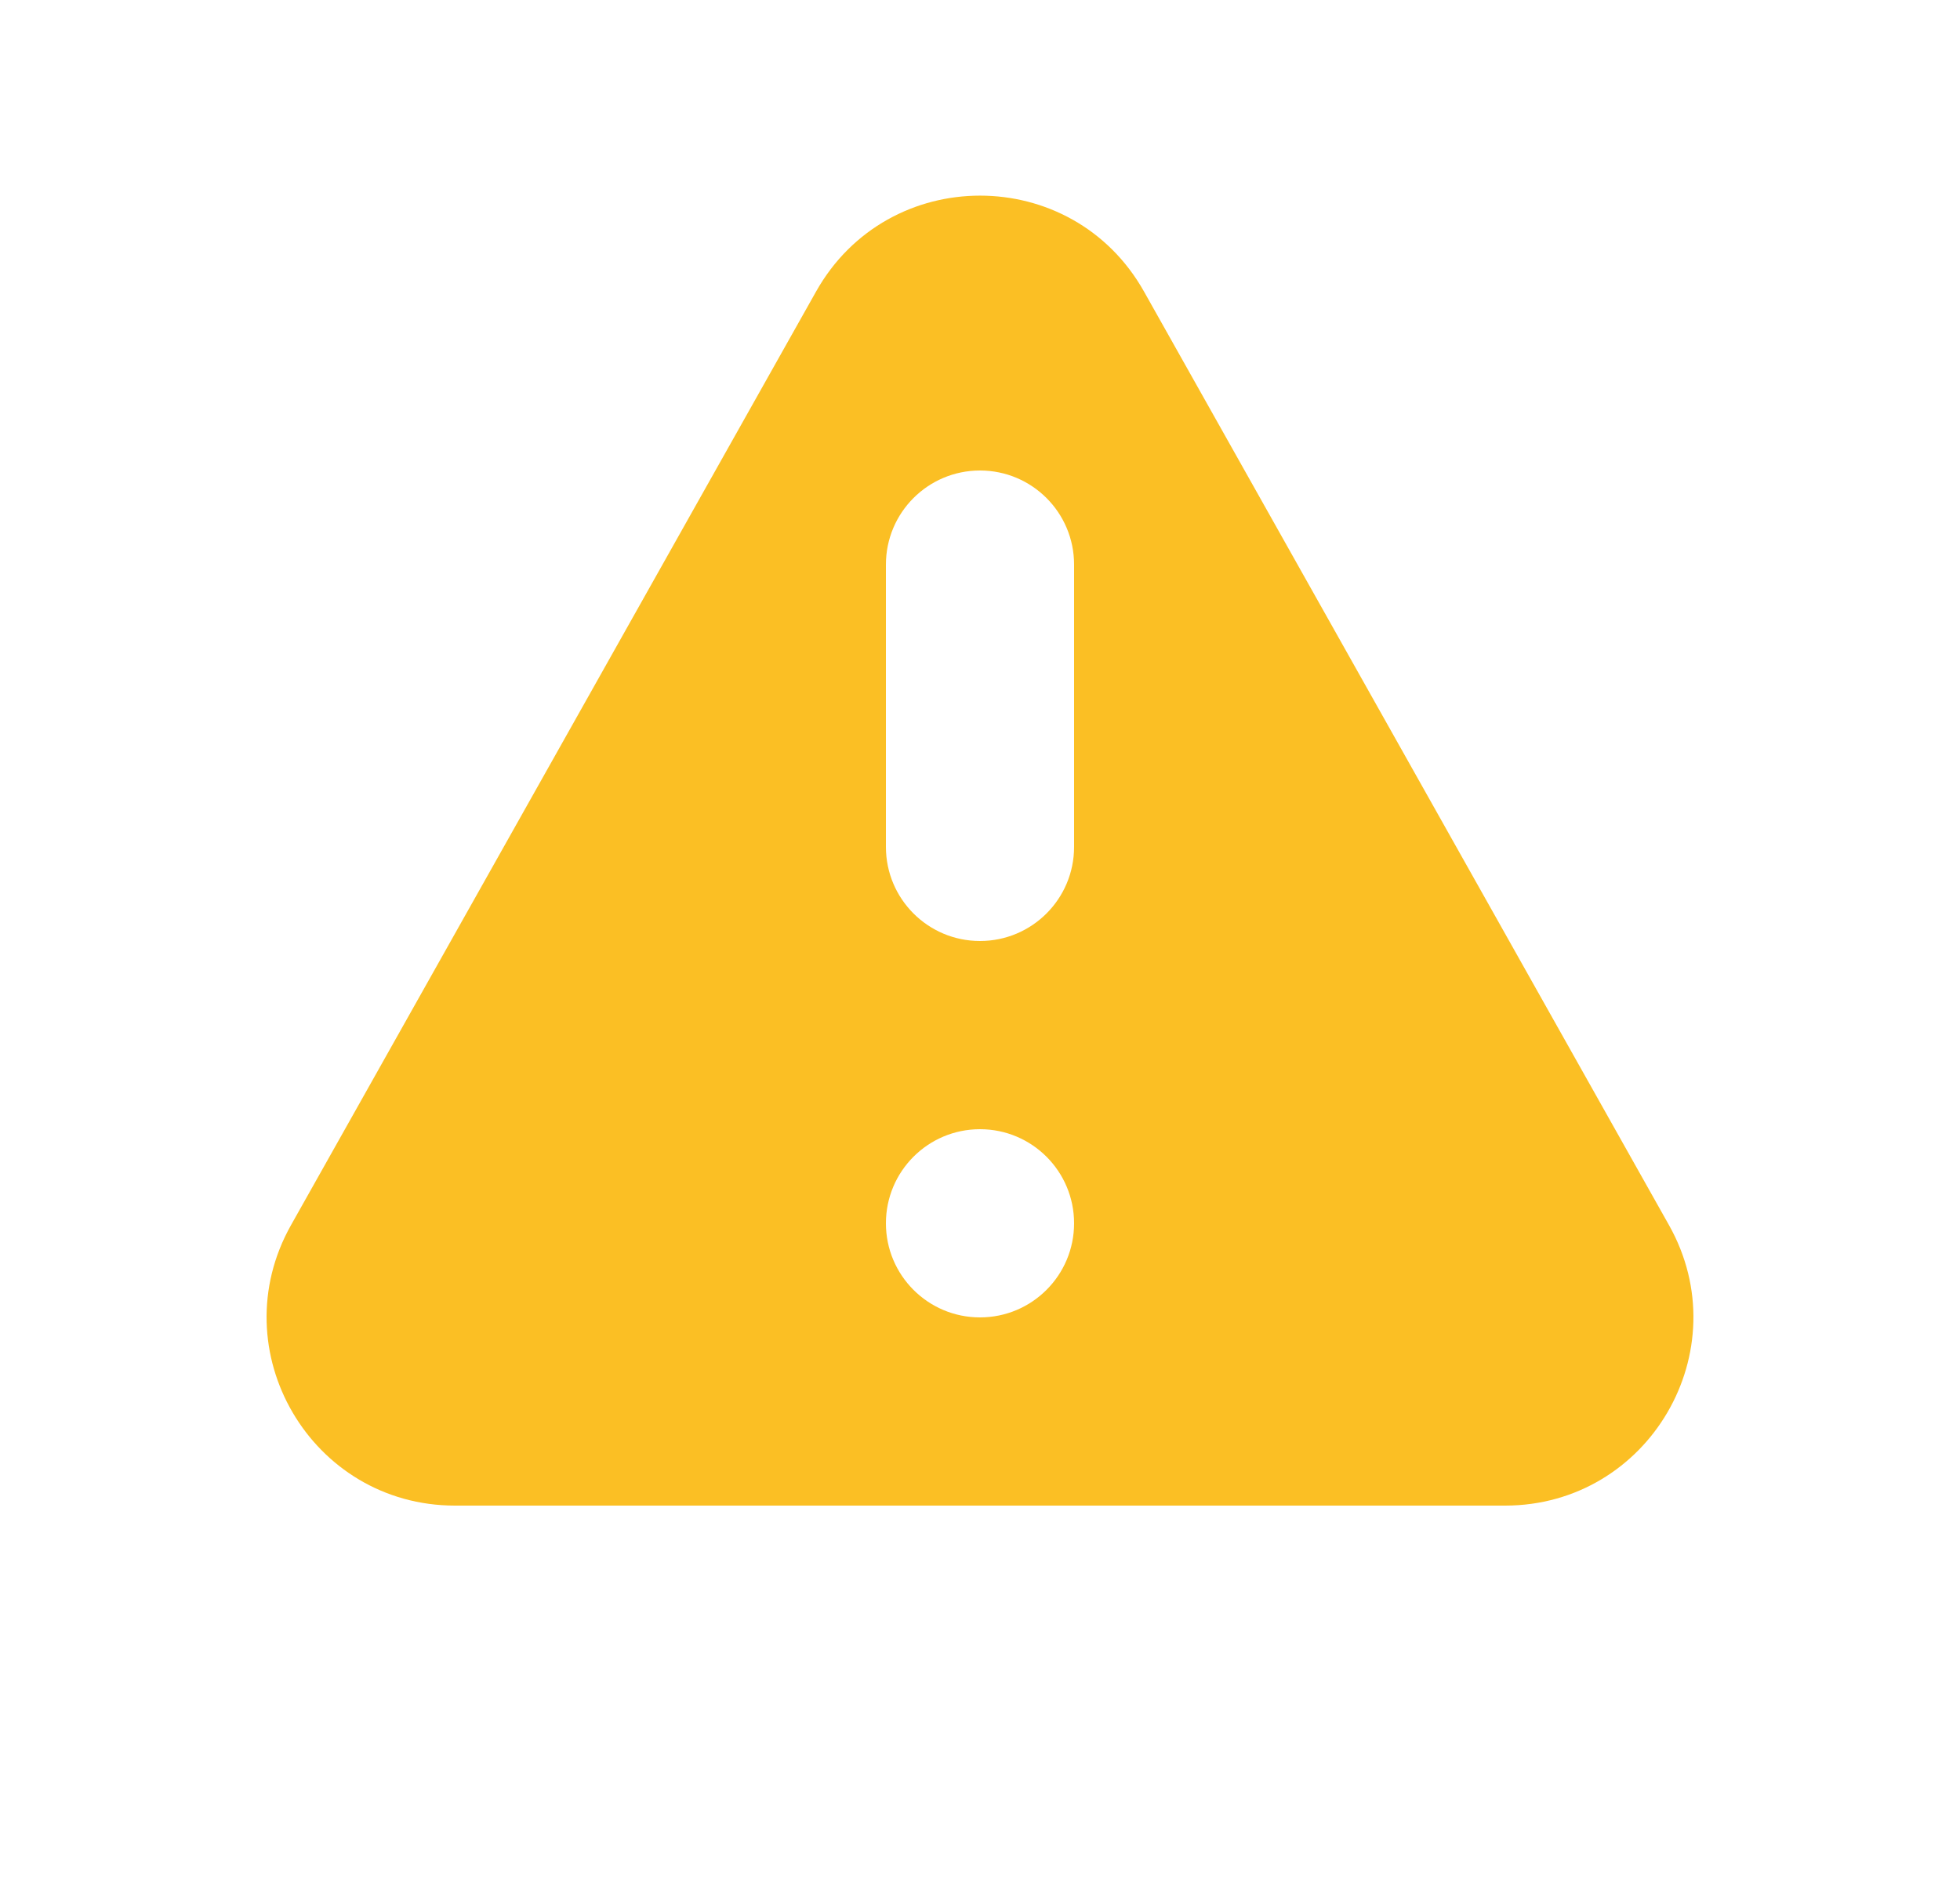 <svg width="25" height="24" viewBox="0 0 25 24" fill="none" xmlns="http://www.w3.org/2000/svg">
<path fill-rule="evenodd" clip-rule="evenodd" d="M10.409 3.718C11.326 2.087 13.675 2.087 14.592 3.718L21.288 15.623C22.188 17.223 21.032 19.2 19.197 19.2H5.804C3.968 19.2 2.812 17.223 3.712 15.623L10.409 3.718ZM13.7 15.6C13.7 16.263 13.163 16.8 12.5 16.8C11.837 16.8 11.3 16.263 11.3 15.6C11.3 14.937 11.837 14.4 12.5 14.4C13.163 14.4 13.7 14.937 13.7 15.6ZM12.5 6C11.837 6 11.3 6.537 11.3 7.2V10.8C11.3 11.463 11.837 12 12.5 12C13.163 12 13.7 11.463 13.7 10.8V7.2C13.7 6.537 13.163 6 12.5 6Z" fill="#FBBF24"/>
</svg>
